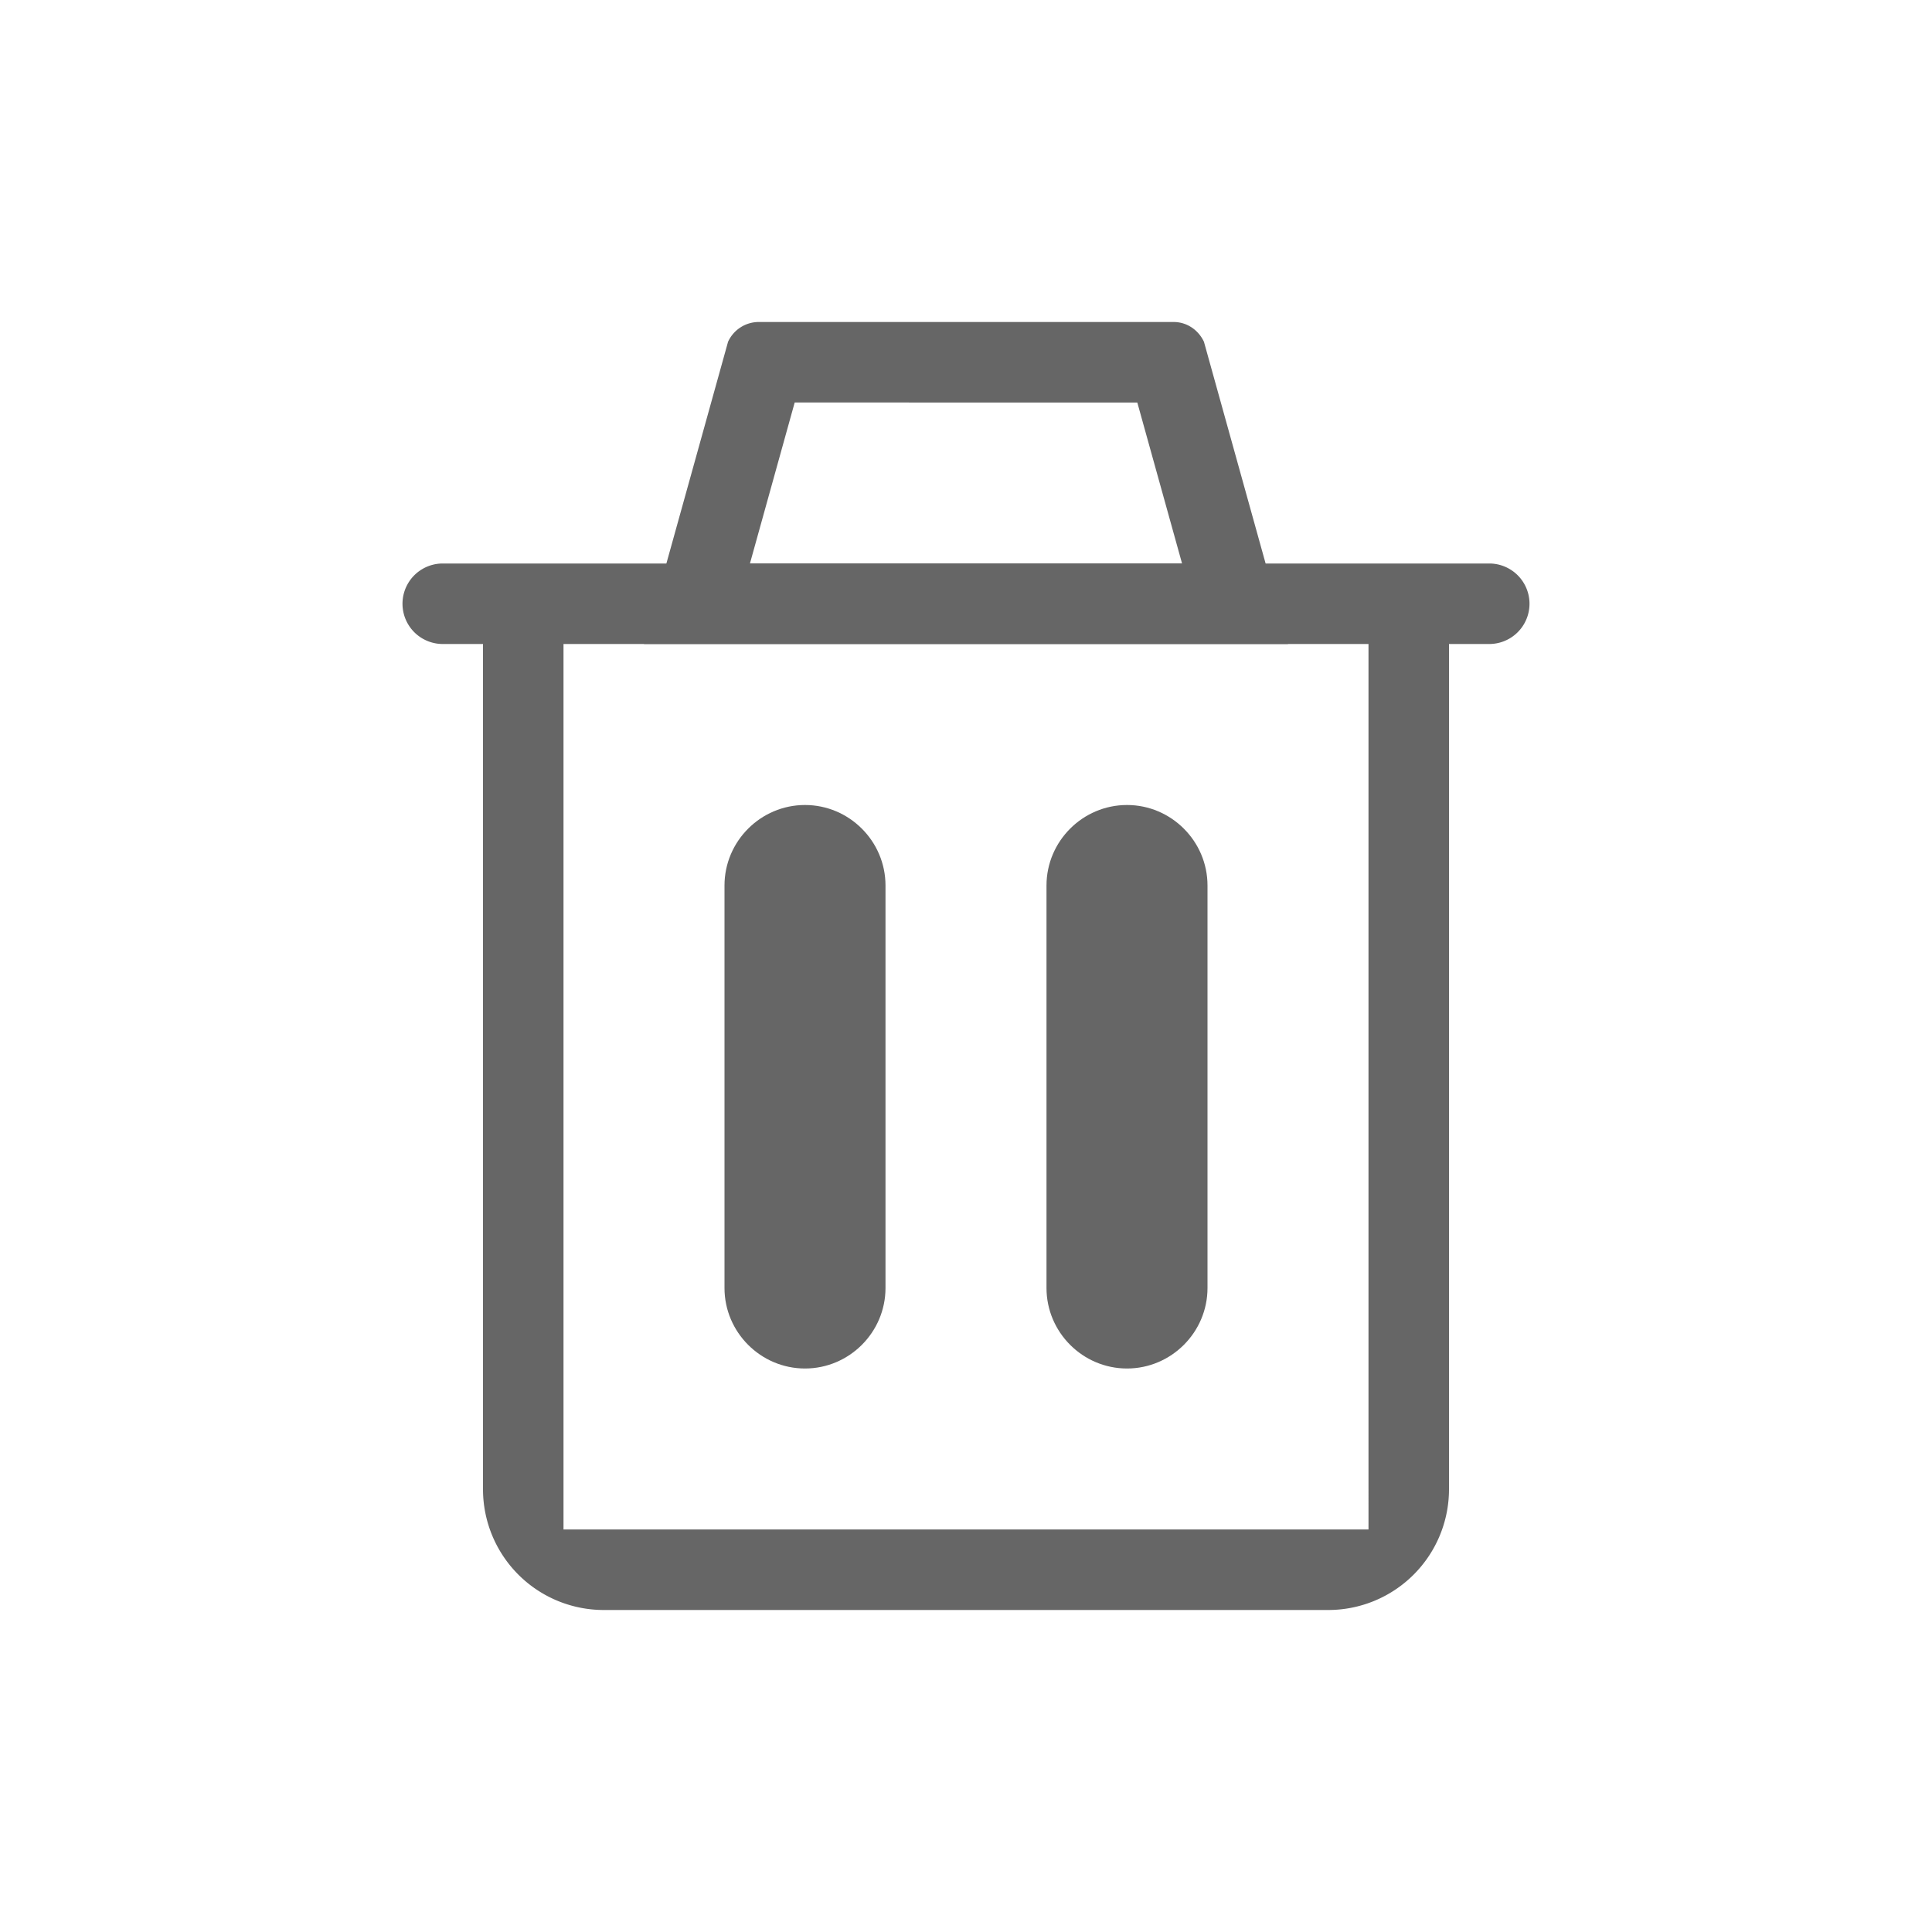 <svg xmlns="http://www.w3.org/2000/svg" width="24" height="24" viewBox="0 0 24 24">
    <g fill="none" fill-rule="evenodd">
        <g fill="#666">
            <path d="M14.58 4c.16 0 .305.095.376.246L16 8H8l1.044-3.754A.42.42 0 0 1 9.42 4zm-.452 1H9.872l-.556 2h5.368l-.556-2z"/>
            <path d="M18.5 7a.5.5 0 0 1 0 1H18v10.5a1.5 1.5 0 0 1-1.5 1.5h-9A1.5 1.5 0 0 1 6 18.5V8h-.5a.5.5 0 0 1 0-1zM17 8H7v11h10V8z"/>
            <path d="M11 16c0 .55-.45 1-1 1s-1-.45-1-1v-5c0-.55.45-1 1-1s1 .45 1 1v5zM15 16c0 .55-.45 1-1 1s-1-.45-1-1v-5c0-.55.45-1 1-1s1 .45 1 1v5z"/>
        </g>
    </g>
</svg>
